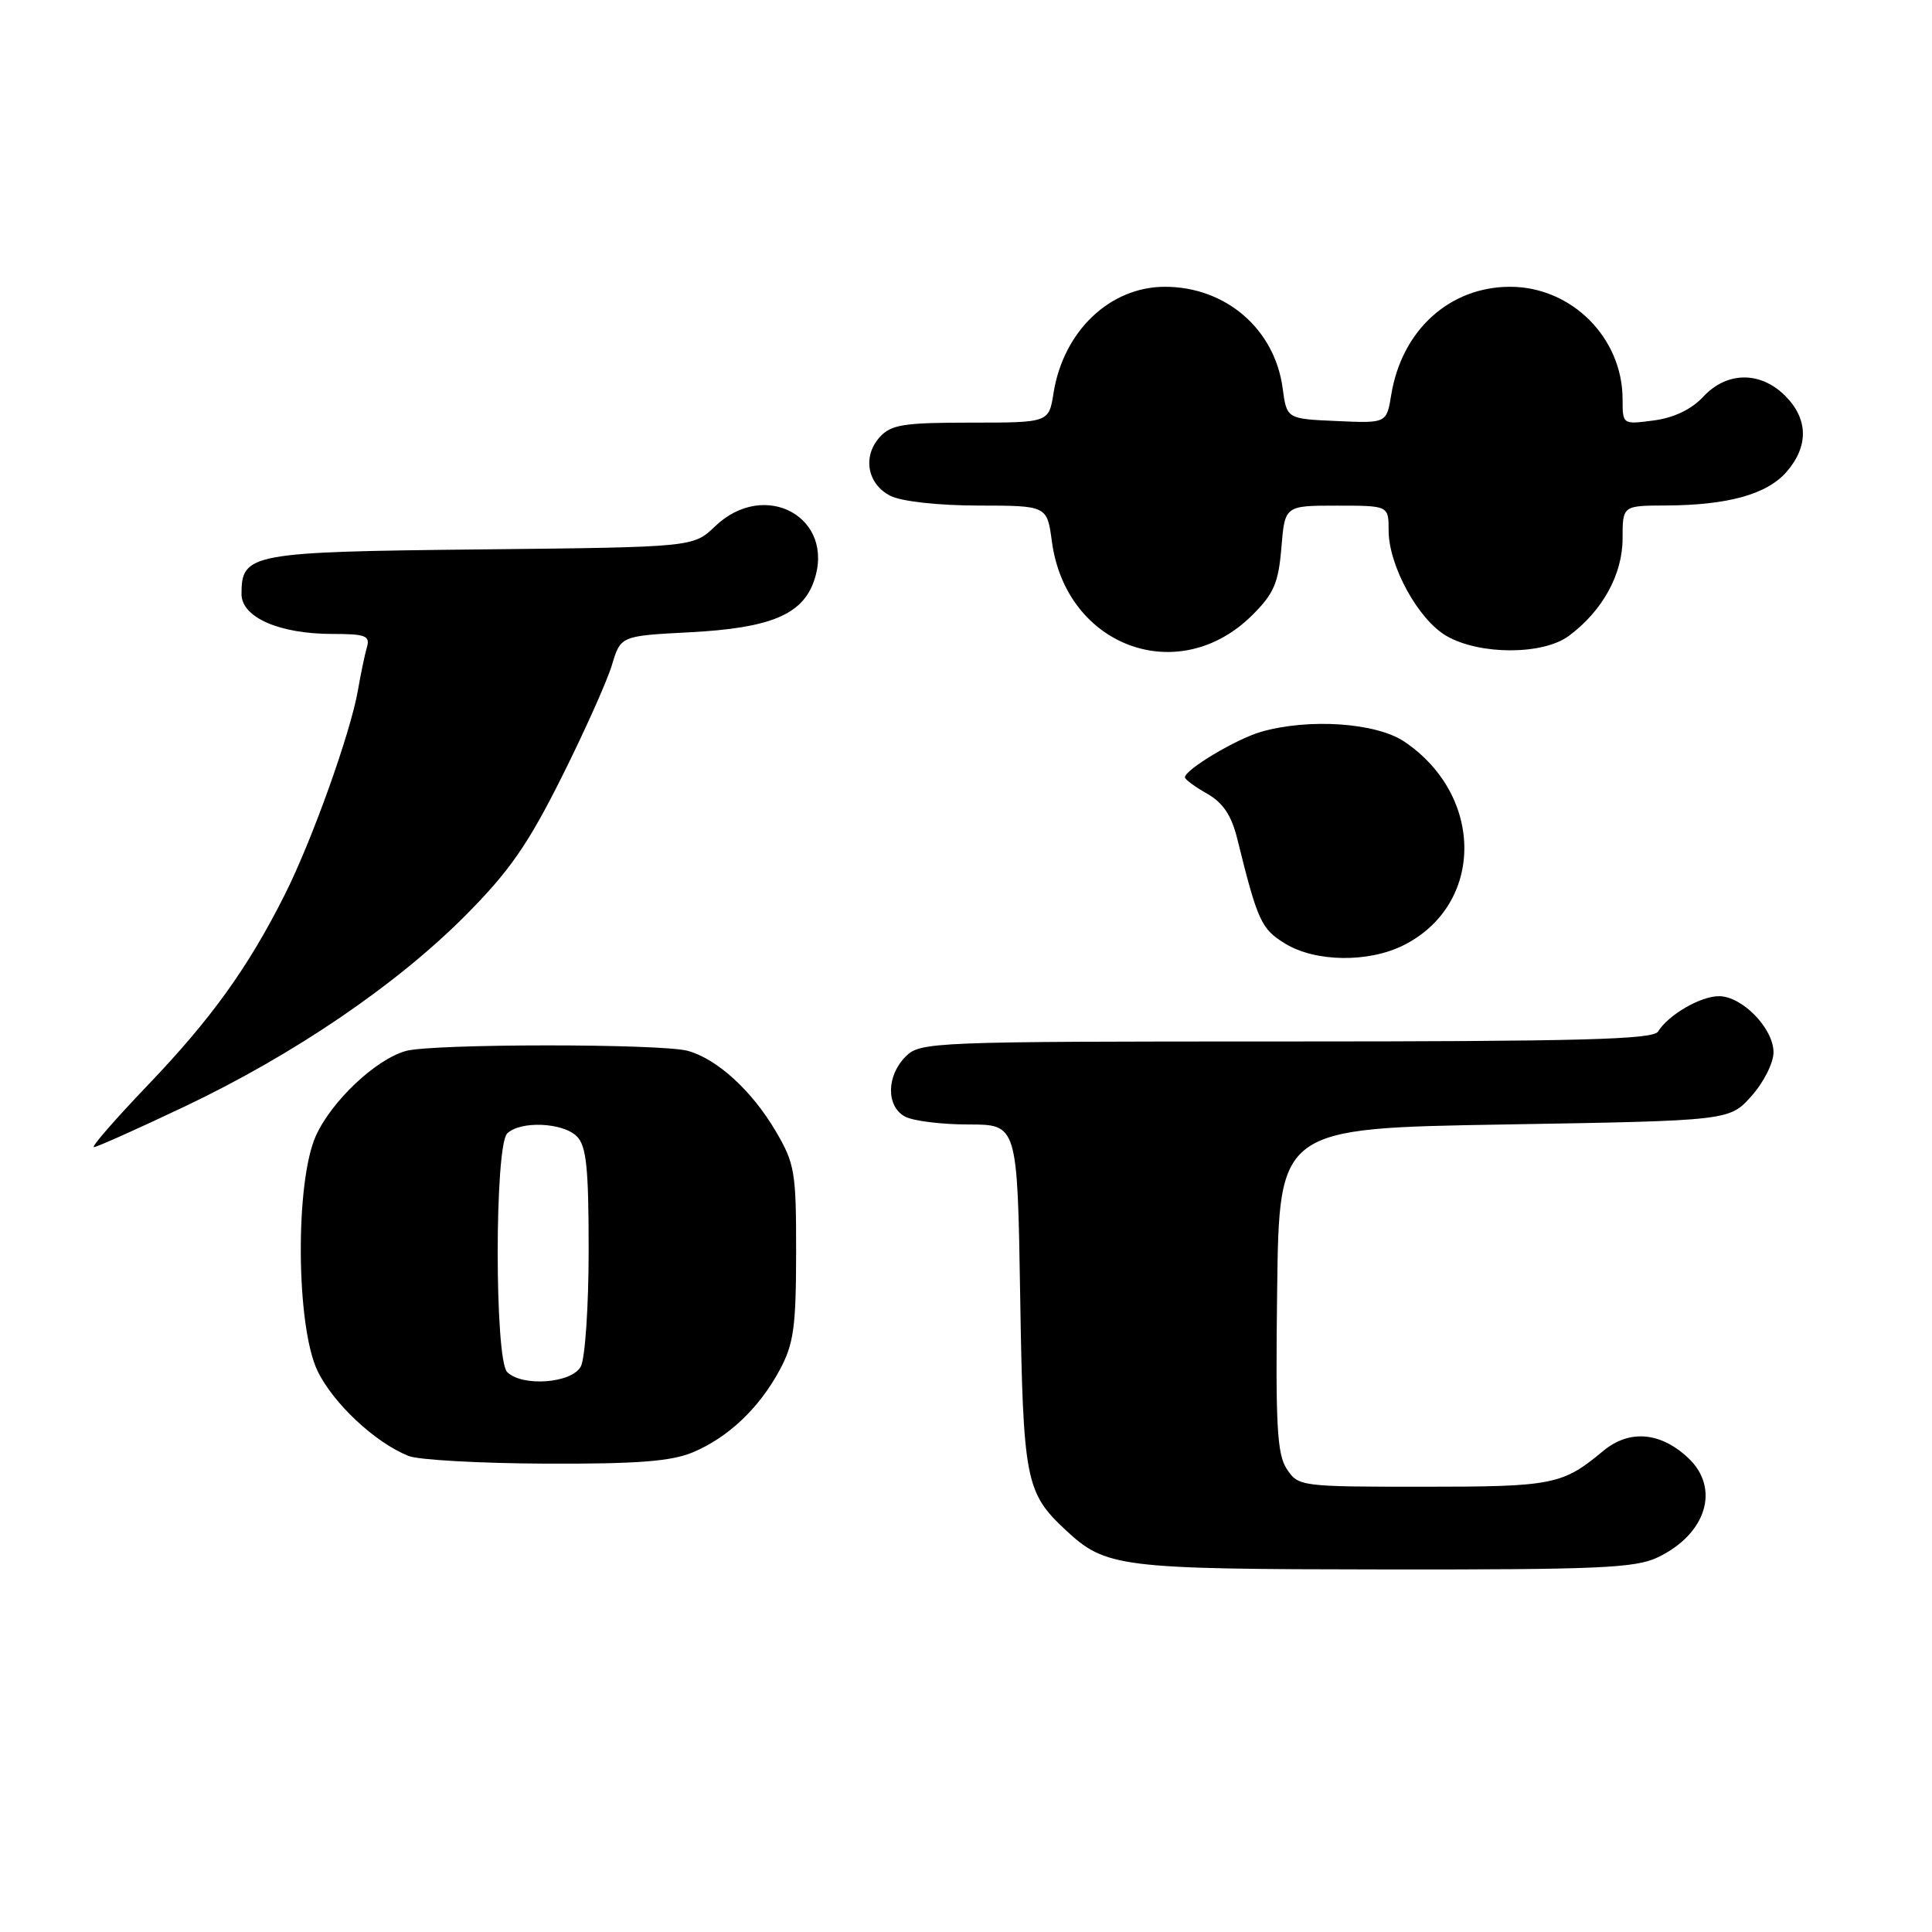 <?xml version="1.0" encoding="UTF-8" standalone="no"?>
<!DOCTYPE svg PUBLIC "-//W3C//DTD SVG 1.1//EN" "http://www.w3.org/Graphics/SVG/1.1/DTD/svg11.dtd" >
<svg xmlns="http://www.w3.org/2000/svg" xmlns:xlink="http://www.w3.org/1999/xlink" version="1.1" viewBox="0 0 256 256">
 <g >
 <path fill="currentColor"
d=" M 219.63 206.37 C 226.10 203.30 227.98 197.21 223.70 193.19 C 220.02 189.73 215.88 189.39 212.43 192.26 C 207.04 196.75 205.80 197.00 188.59 197.00 C 172.32 197.00 172.02 196.96 170.50 194.64 C 169.21 192.67 169.00 188.82 169.23 170.89 C 169.50 149.50 169.50 149.50 199.33 149.00 C 229.17 148.50 229.17 148.50 232.08 145.23 C 233.69 143.44 235.00 140.83 235.00 139.44 C 235.00 136.27 230.85 132.00 227.77 132.00 C 225.32 132.00 221.05 134.48 219.70 136.69 C 219.06 137.74 209.33 138.00 170.45 138.00 C 123.33 138.00 121.94 138.06 120.00 140.00 C 117.44 142.56 117.41 146.61 119.93 147.96 C 121.00 148.53 124.78 149.00 128.34 149.00 C 134.81 149.00 134.81 149.00 135.18 171.75 C 135.57 196.10 135.89 197.77 141.16 202.70 C 146.53 207.71 148.21 207.92 183.35 207.96 C 211.70 207.99 216.67 207.78 219.63 206.37 Z  M 91.78 192.45 C 96.50 190.47 100.59 186.60 103.33 181.50 C 105.17 178.07 105.48 175.85 105.49 166.00 C 105.50 155.27 105.32 154.19 102.77 149.86 C 99.64 144.54 95.05 140.34 91.17 139.25 C 87.67 138.27 57.29 138.28 53.77 139.26 C 49.79 140.38 43.96 145.87 41.86 150.49 C 39.09 156.60 39.22 175.76 42.08 181.66 C 44.17 185.98 49.71 191.15 54.13 192.92 C 55.43 193.45 63.60 193.90 72.28 193.94 C 84.40 193.99 88.93 193.64 91.78 192.45 Z  M 24.51 146.60 C 38.97 139.73 52.54 130.49 61.69 121.29 C 67.50 115.44 69.93 111.95 74.40 103.03 C 77.44 96.96 80.44 90.25 81.08 88.13 C 82.24 84.26 82.24 84.26 91.37 83.78 C 102.02 83.23 106.29 81.47 107.85 77.00 C 110.78 68.60 101.37 63.40 94.74 69.75 C 91.87 72.50 91.87 72.50 63.71 72.80 C 33.17 73.12 32.00 73.33 32.00 78.71 C 32.00 81.80 37.00 84.00 44.04 84.00 C 48.42 84.00 49.06 84.24 48.62 85.75 C 48.34 86.71 47.80 89.30 47.42 91.50 C 46.45 97.09 41.35 111.35 37.76 118.50 C 32.89 128.19 28.02 134.97 19.62 143.75 C 15.28 148.29 12.05 152.00 12.44 152.00 C 12.83 152.00 18.26 149.57 24.51 146.60 Z  M 185.98 125.25 C 196.67 119.88 196.73 105.45 186.08 98.27 C 182.35 95.76 173.44 95.15 167.10 96.97 C 163.82 97.91 157.01 101.98 157.01 103.00 C 157.01 103.28 158.33 104.25 159.95 105.17 C 162.06 106.37 163.18 108.04 163.95 111.17 C 166.65 122.08 167.12 123.10 170.30 125.04 C 174.32 127.49 181.33 127.58 185.98 125.25 Z  M 165.91 81.53 C 168.79 78.67 169.40 77.27 169.79 72.57 C 170.25 67.00 170.25 67.00 177.12 67.00 C 184.00 67.00 184.00 67.00 184.00 70.29 C 184.00 74.97 187.94 82.13 191.69 84.28 C 196.10 86.81 204.45 86.80 207.88 84.26 C 212.33 80.96 215.00 76.12 215.00 71.35 C 215.00 67.00 215.00 67.00 220.75 66.98 C 228.99 66.94 234.16 65.49 236.75 62.50 C 239.68 59.10 239.60 55.51 236.55 52.45 C 233.25 49.16 228.81 49.21 225.69 52.57 C 224.15 54.23 221.83 55.35 219.15 55.71 C 215.00 56.26 215.00 56.26 215.00 52.88 C 214.99 44.75 208.23 38.00 200.10 38.00 C 192.07 38.01 185.76 43.74 184.35 52.29 C 183.73 56.09 183.73 56.09 177.12 55.79 C 170.50 55.50 170.50 55.50 169.96 51.45 C 168.91 43.59 162.41 38.00 154.35 38.00 C 147.06 38.01 140.91 43.88 139.60 52.07 C 138.98 56.00 138.98 56.00 128.64 56.00 C 119.73 56.00 118.07 56.26 116.57 57.92 C 114.25 60.48 114.92 64.16 118.00 65.71 C 119.46 66.44 124.30 66.98 129.62 66.99 C 138.74 67.00 138.74 67.00 139.38 71.75 C 141.25 85.69 156.17 91.19 165.91 81.53 Z  M 67.20 181.80 C 65.53 180.13 65.53 151.87 67.20 150.20 C 68.91 148.49 74.57 148.72 76.43 150.57 C 77.70 151.84 78.00 154.70 78.00 165.64 C 78.00 173.06 77.53 180.00 76.96 181.07 C 75.77 183.30 69.19 183.79 67.20 181.80 Z "/>
</g>
</svg>
